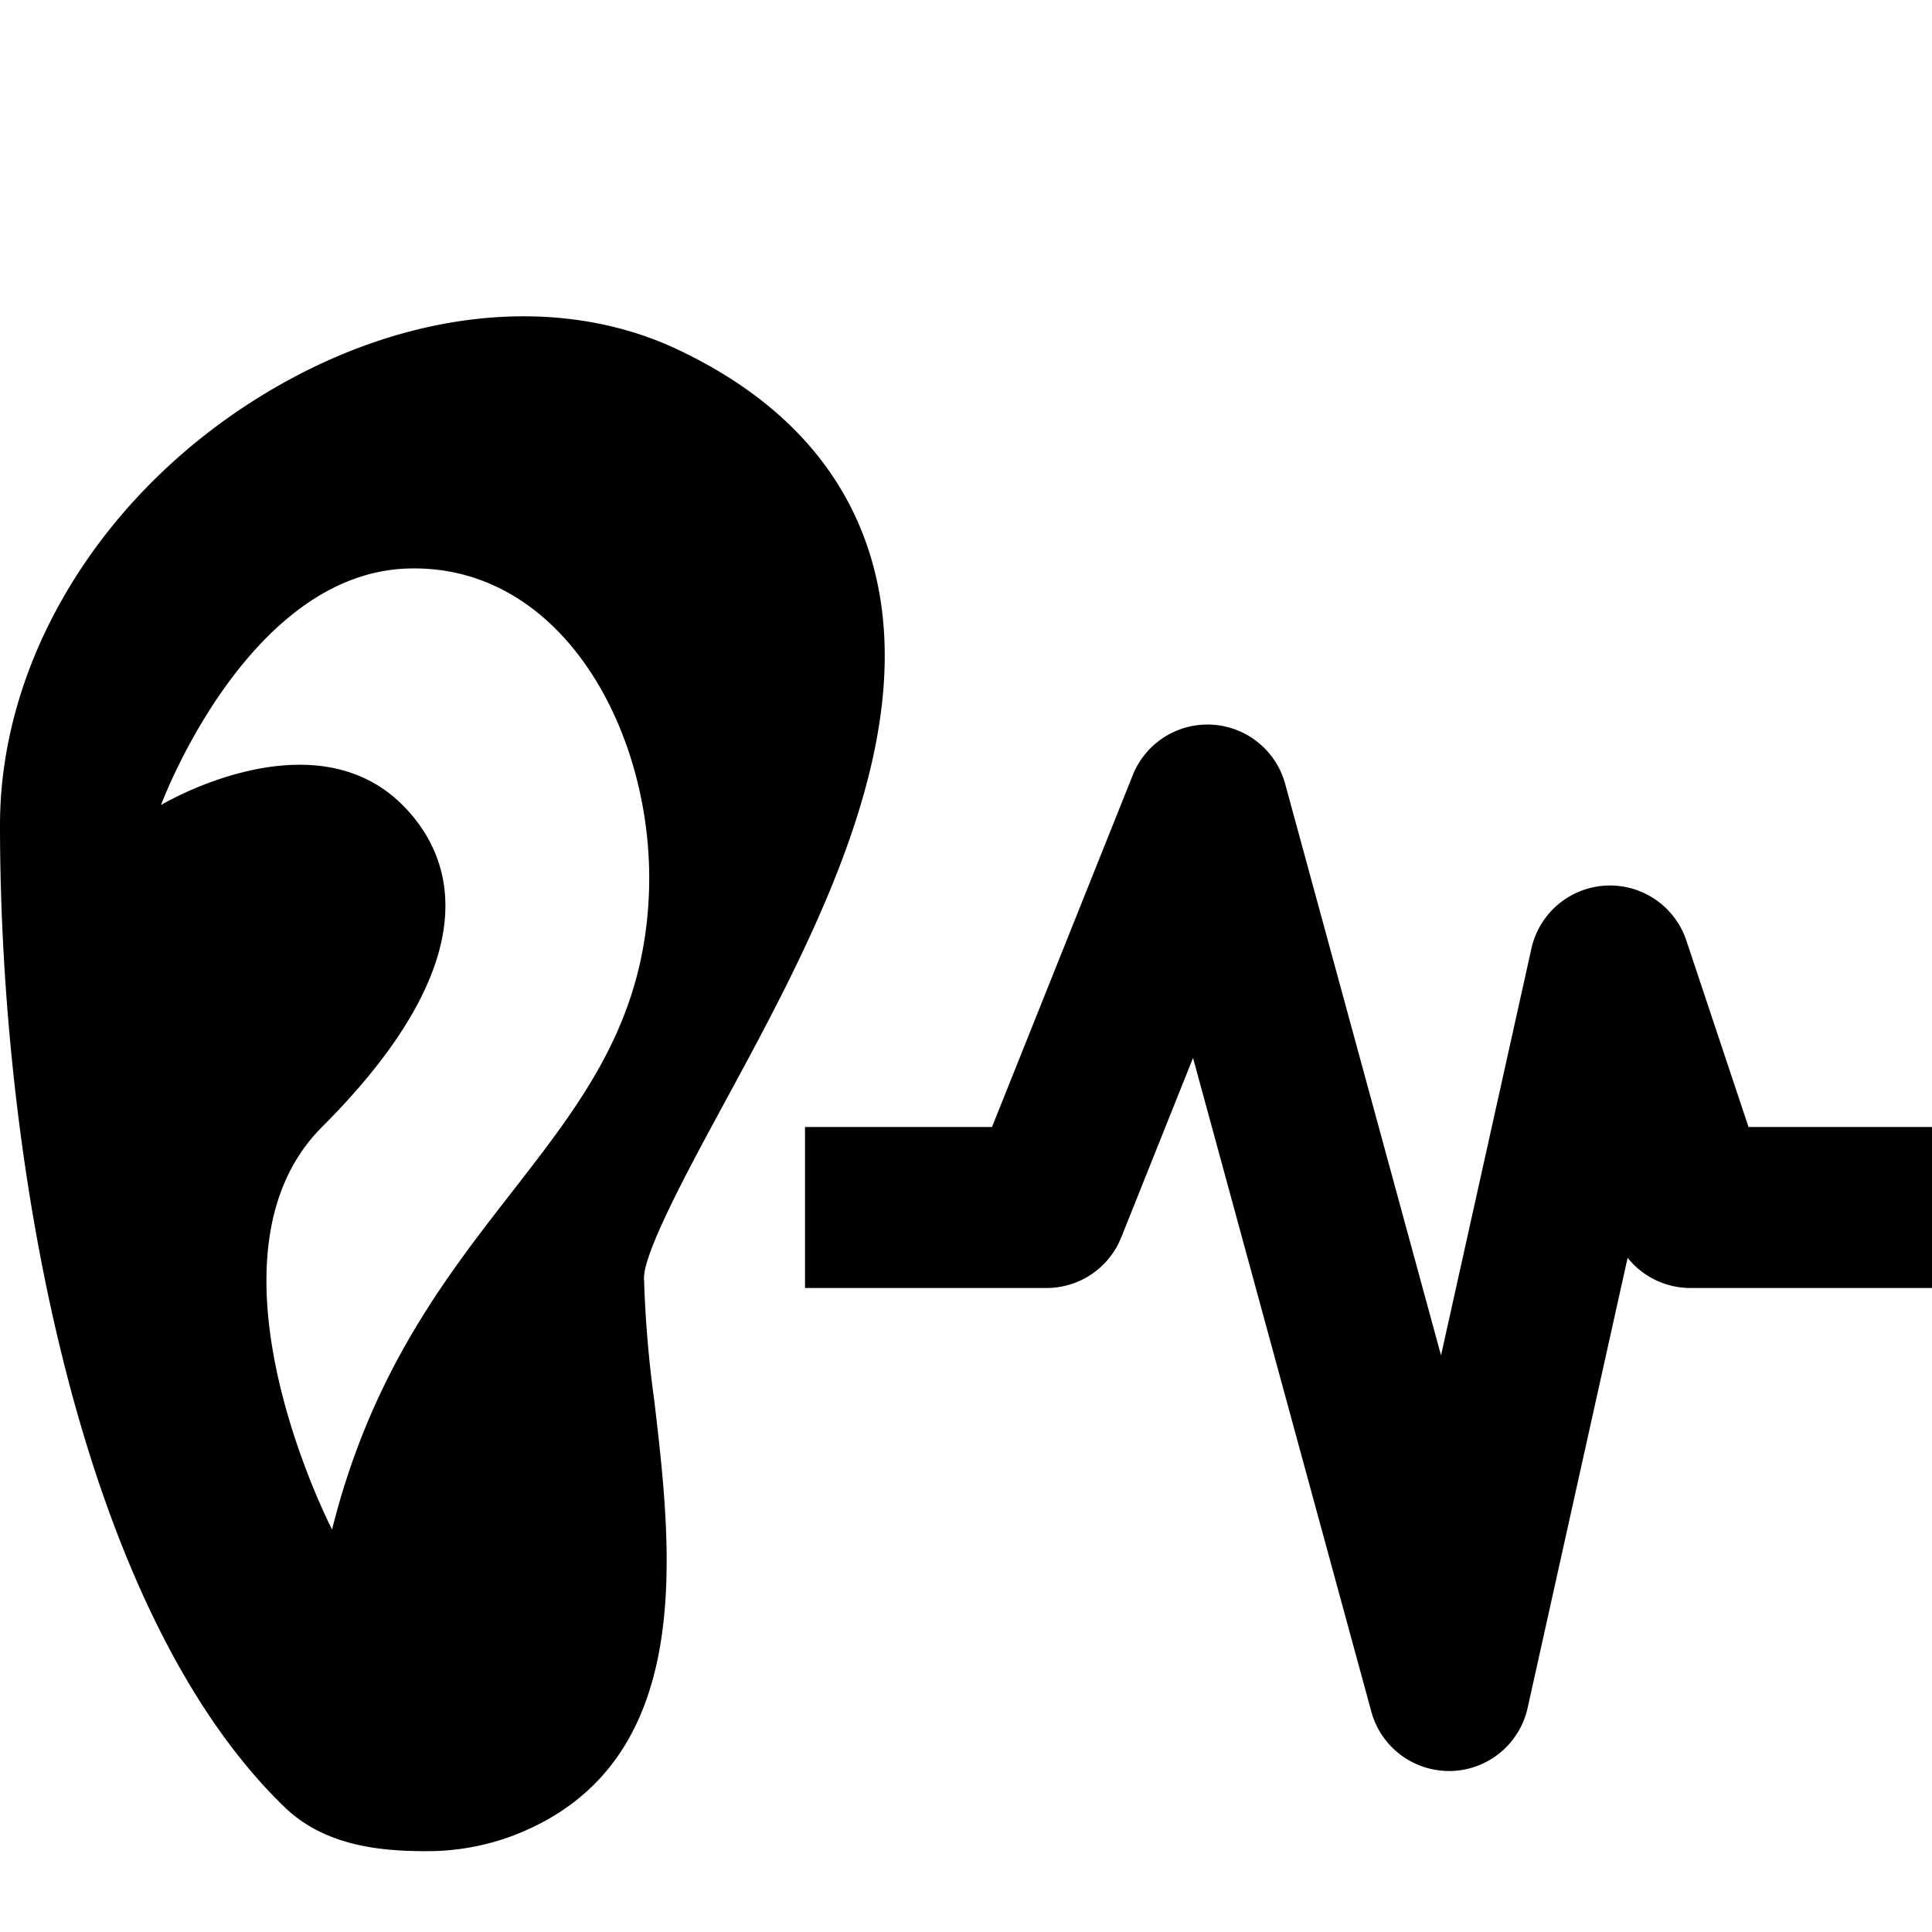 <?xml version="1.0"?>
<svg xmlns="http://www.w3.org/2000/svg" viewBox="0 0 192 192" width="512" height="512"><g id="_26-listener" data-name="26-listener"><g id="Glyph"><path d="M86.323,54.675c-2.8-8.58-9.154-15.277-18.89-19.9-12.247-5.817-27.993-3.96-42.119,4.968C9.7,49.61,0,65.8,0,82c0,34,8,78,28.278,97.588,4.029,3.892,9.589,4.379,14.085,4.379a24.317,24.317,0,0,0,8.446-1.477c18.482-6.93,16.019-27.915,14.221-43.237A113.658,113.658,0,0,1,64,127c0-2.666,4.621-11.188,8-17.411C80.963,93.049,92.125,72.464,86.323,54.675ZM64.5,88.5C63.684,113.785,41,120,33,152c0,0-13.981-27.019-1-40,16-16,13.657-26.343,8-32-9-9-24,0-24,0s8.508-22.984,24.5-23.5C56,56,65,73,64.5,88.5Z"/><path d="M173.766,112l-6.177-18.53a8,8,0,0,0-15.4.8l-8.982,40.423L127.718,77.9a8,8,0,0,0-15.146-.867L98.584,112H80v16h24a8,8,0,0,0,7.428-5.029l7.134-17.837,17.72,64.97A8,8,0,0,0,144,176l.192,0a8,8,0,0,0,7.62-6.263L161.751,125A8,8,0,0,0,168,128h24V112Z"/></g></g></svg>
